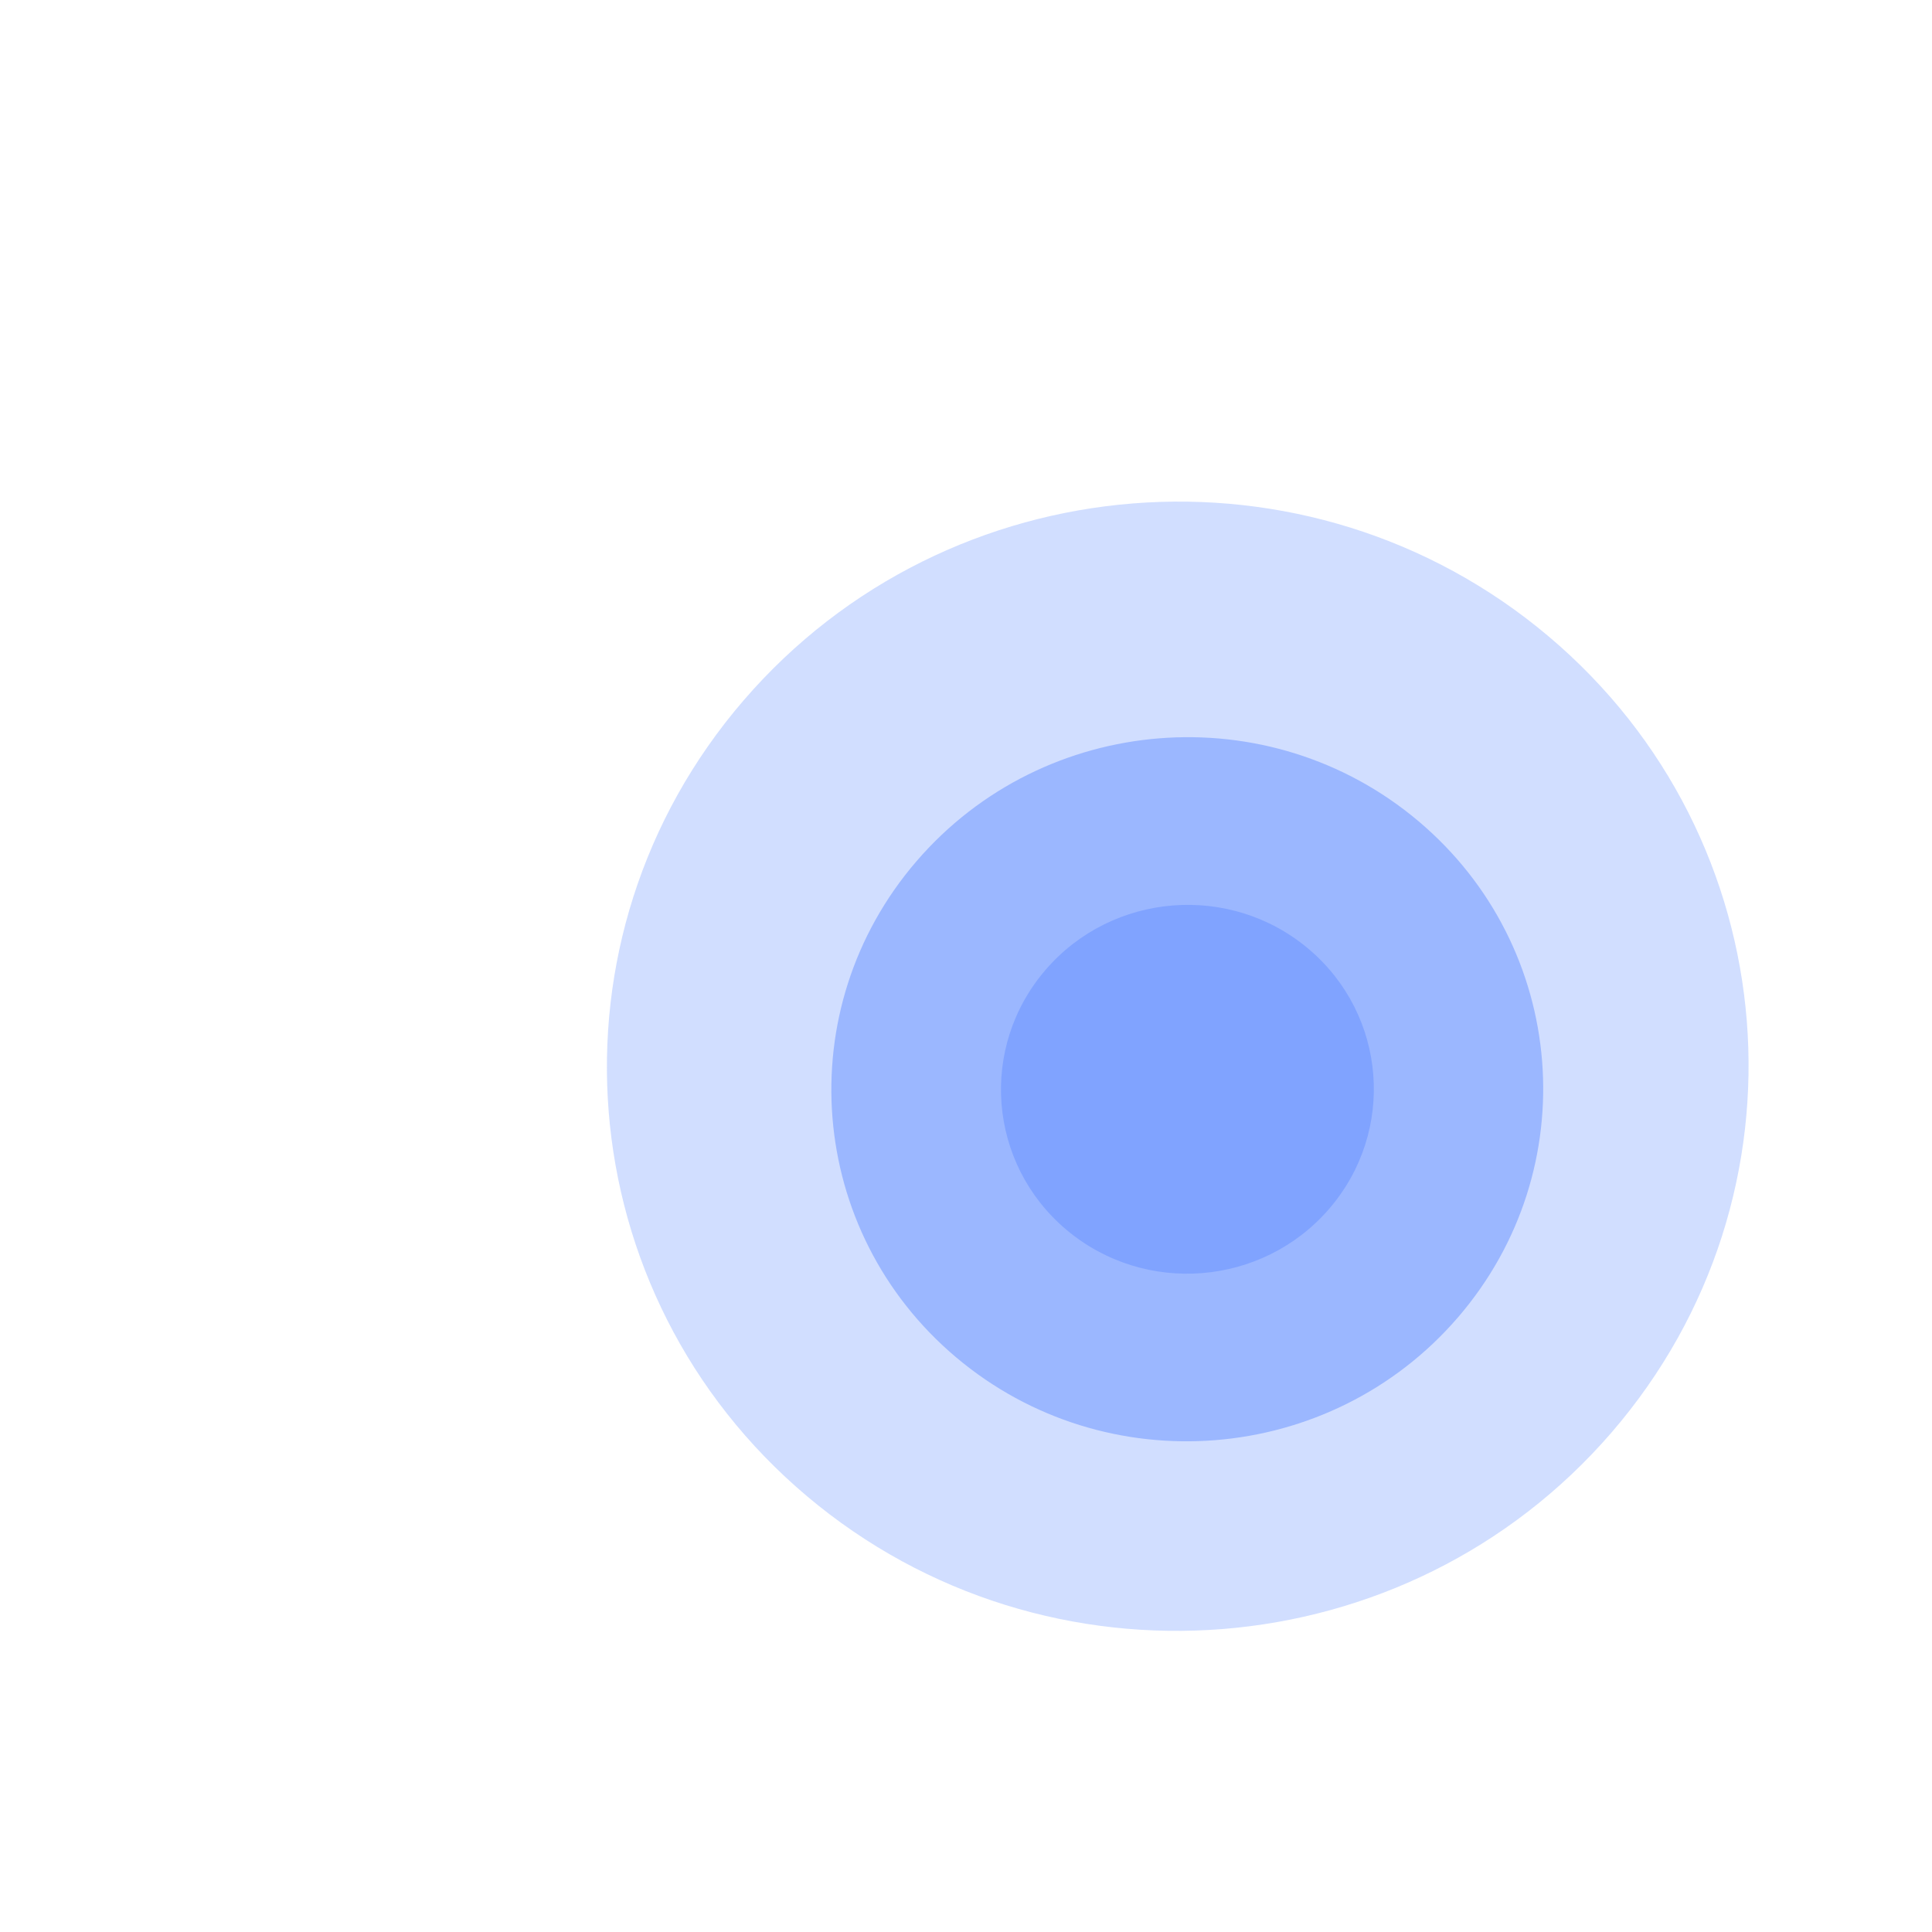 <svg width="100" height="100" viewBox="0 0 100 100" fill="none" xmlns="http://www.w3.org/2000/svg">
<g clip-path="url(#clip0_377_7626)">
<g filter="url(#filter0_d_377_7626)">
<path d="M10.053 73.712C13.165 69.032 25.814 71.02 31.75 72.599C29.521 68.056 24.687 62.078 17.348 55.891C13.115 50.986 3.605 45.905 6.184 40.775C7.134 39.673 8.429 39.047 14.434 44.109L23.678 50.76C25.013 51.885 29.376 53.965 30.288 52.908C29.778 51.717 31.296 52.616 27.701 45.217L22.071 37.047C18.669 33.419 13.065 25.575 17.857 23.224C18.839 22.53 20.37 23.516 23.195 27.723L28.288 34.078L34.358 42.839C35.058 43.81 36.686 45.486 37.597 44.428L36.881 36.781L35.157 30.762C33.405 27.003 29.251 19.361 31.074 17.246C32.024 16.144 34.072 14.809 36.897 19.016C39.571 23.933 44.186 34.979 44.953 38.365C45.241 39.368 46.424 40.514 47.126 40.514C47.851 40.513 47.479 35.639 46.617 32.629C45.467 28.617 43.91 20.532 46.879 20.296C48.718 19.944 49.949 21.551 51.485 28.323L56.918 44.736C57.937 47.117 62.514 53.823 64.044 57.394C65.476 59.743 67.822 63.971 69.202 68.786L102.017 82.966L102.005 98.47C102.005 98.47 98.634 102.64 97.456 101.974L81.292 100.662L63.569 89.146C58.843 86.075 55.187 85.504 53.95 85.603L42.052 84.704C34.135 85.335 26.948 82.624 24.344 81.191C21.754 79.92 15.266 79.247 12.346 79.069C7.776 77.955 8.913 75.034 10.053 73.712Z" fill="white"/>
</g>
<path opacity="0.3" d="M83.429 74.128C94.025 61.835 92.555 43.391 80.146 32.931C67.737 22.471 49.087 23.956 38.491 36.249C27.895 48.541 29.364 66.986 41.773 77.446C54.183 87.906 72.832 86.42 83.429 74.128Z" fill="#6691FF"/>
<path opacity="0.5" d="M75.463 68.188C82.07 60.523 81.153 49.023 73.416 42.501C65.679 35.979 54.05 36.905 47.444 44.57C40.837 52.234 41.753 63.735 49.49 70.257C57.227 76.779 68.856 75.853 75.463 68.188Z" fill="#6691FF"/>
<path opacity="0.5" d="M68.799 62.567C72.259 58.552 71.779 52.528 67.727 49.112C63.674 45.695 57.583 46.181 54.122 50.195C50.661 54.21 51.141 60.234 55.194 63.651C59.247 67.067 65.338 66.582 68.799 62.567Z" fill="#6691FF"/>
</g>
<defs>
<filter id="filter0_d_377_7626" x="-4.254" y="10.137" width="116.27" height="105.909" filterUnits="userSpaceOnUse" color-interpolation-filters="sRGB">
<feFlood flood-opacity="0" result="BackgroundImageFix"/>
<feColorMatrix in="SourceAlpha" type="matrix" values="0 0 0 0 0 0 0 0 0 0 0 0 0 0 0 0 0 0 127 0" result="hardAlpha"/>
<feOffset dy="4"/>
<feGaussianBlur stdDeviation="5"/>
<feComposite in2="hardAlpha" operator="out"/>
<feColorMatrix type="matrix" values="0 0 0 0 0.682 0 0 0 0 0.773 0 0 0 0 1 0 0 0 0.7 0"/>
<feBlend mode="normal" in2="BackgroundImageFix" result="effect1_dropShadow_377_7626"/>
<feBlend mode="normal" in="SourceGraphic" in2="effect1_dropShadow_377_7626" result="shape"/>
</filter>
<clipPath id="clip0_377_7626">
<rect width="100" height="86" fill="white" transform="translate(0 14)"/>
</clipPath>
</defs>
</svg>
